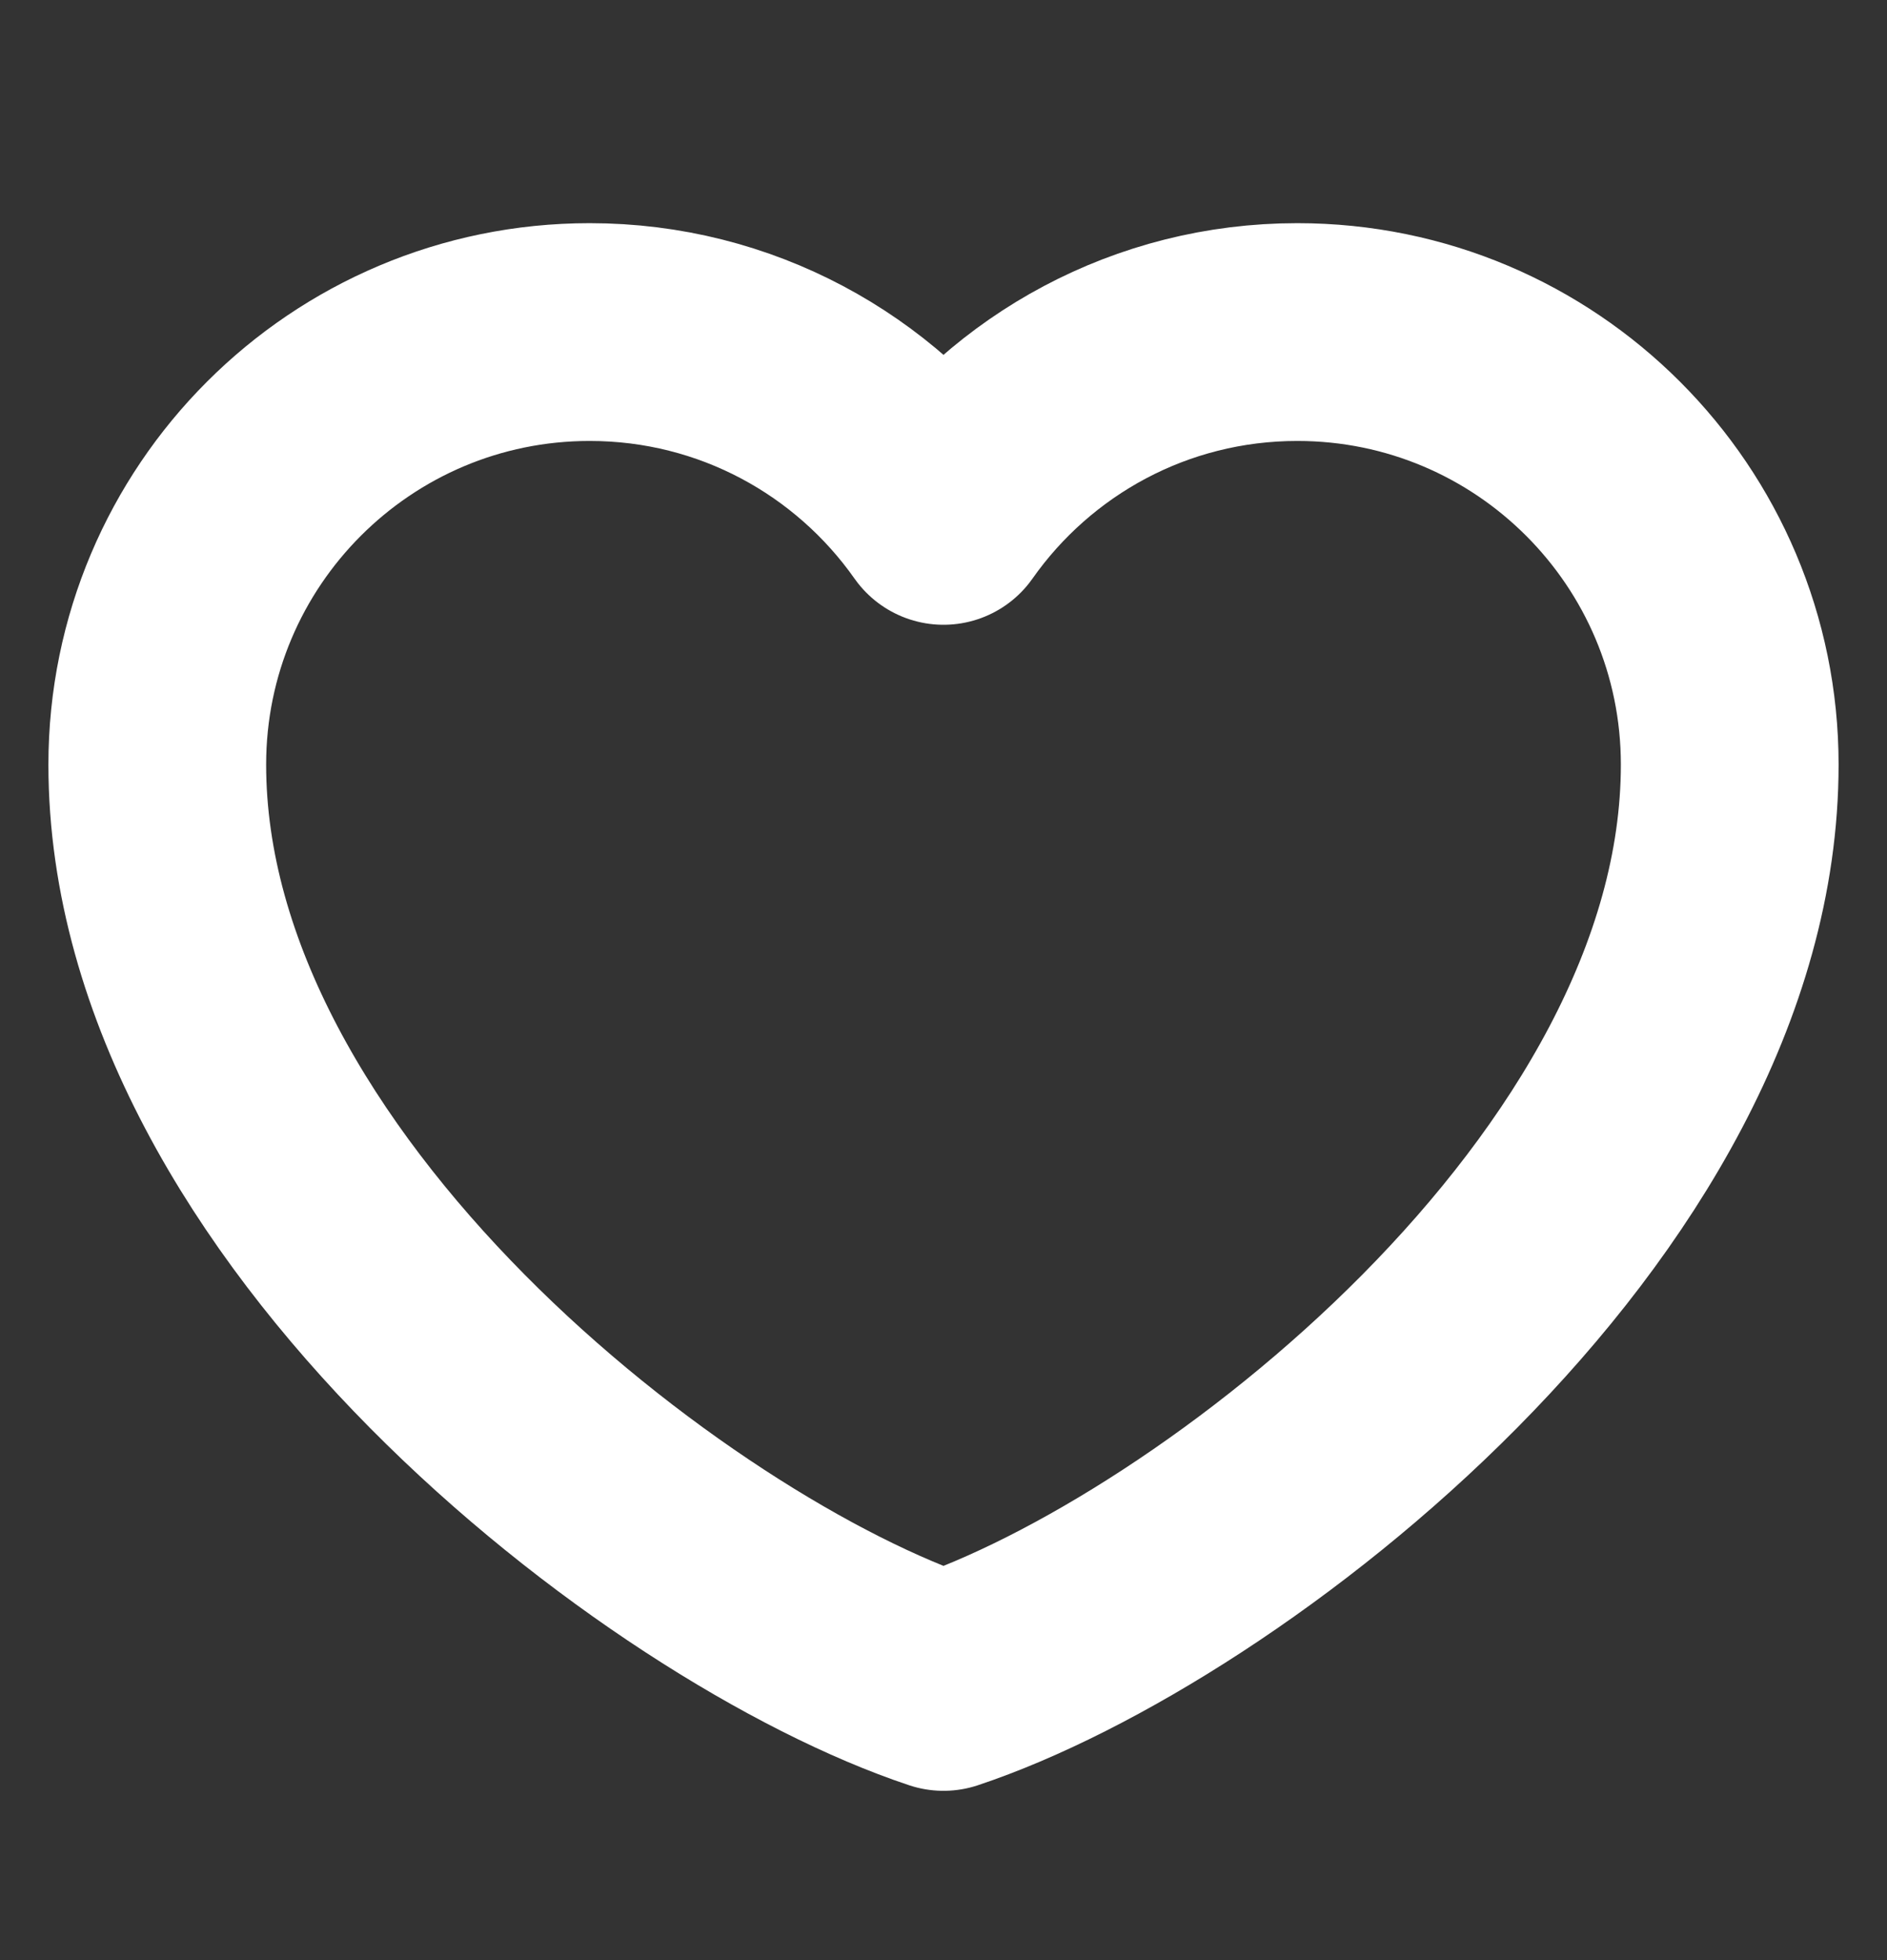 <svg width="26" height="27" viewBox="0 0 26 27" fill="none" xmlns="http://www.w3.org/2000/svg">
<rect x="0" y="0" width="26" height="27" fill="#333333" stroke="none"/>
<path d="M8.125 4.574C4.834 4.574 2.167 7.242 2.167 10.532C2.167 16.491 9.208 21.907 13 23.168C16.792 21.907 23.833 16.491 23.833 10.532C23.833 7.242 21.166 4.574 17.875 4.574C15.86 4.574 14.078 5.574 13 7.106C11.922 5.574 10.14 4.574 8.125 4.574Z" stroke="white" stroke-width="3" stroke-linecap="round" stroke-linejoin="round"/>
</svg>
